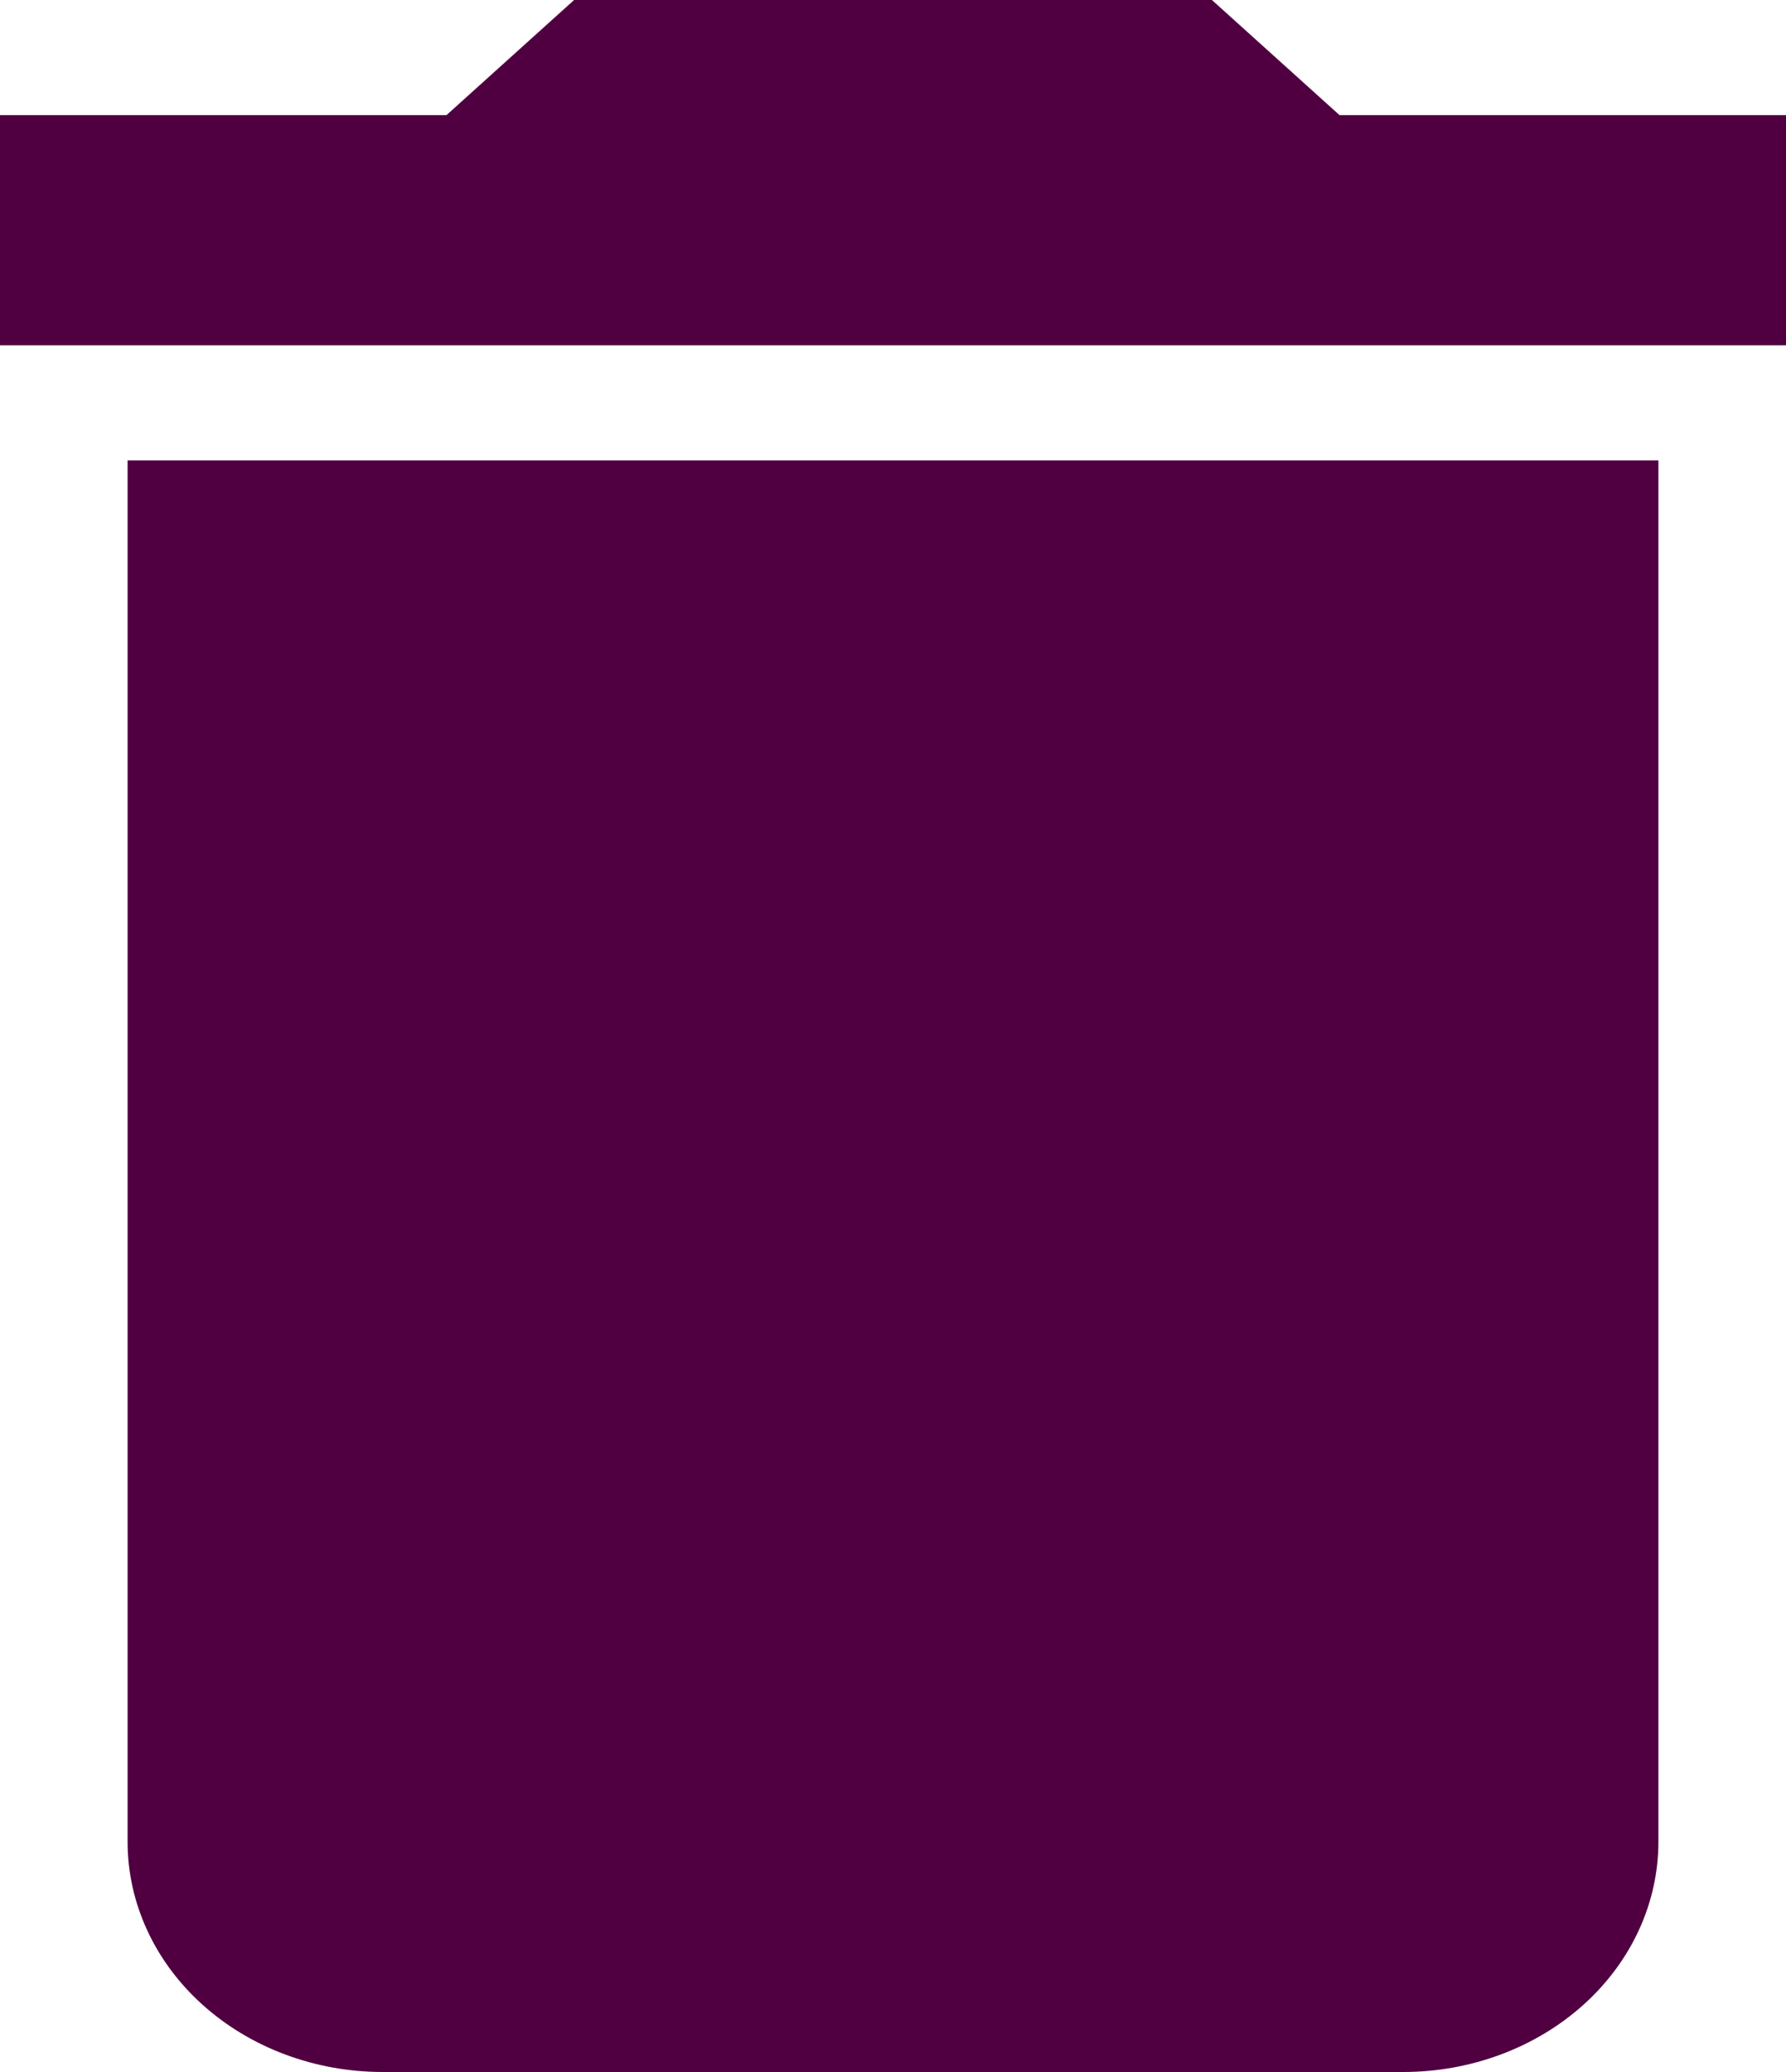 <svg width="25" height="29" viewBox="0 0 25 29" fill="none" xmlns="http://www.w3.org/2000/svg">
<path d="M25 1.611H18.75L16.964 0H8.036L6.25 1.611H0V4.833H25M1.786 25.778C1.786 26.632 2.162 27.452 2.832 28.056C3.502 28.66 4.41 29 5.357 29H19.643C20.59 29 21.498 28.66 22.168 28.056C22.838 27.452 23.214 26.632 23.214 25.778V6.444H1.786V25.778Z" fill="#500040"/>
</svg>
